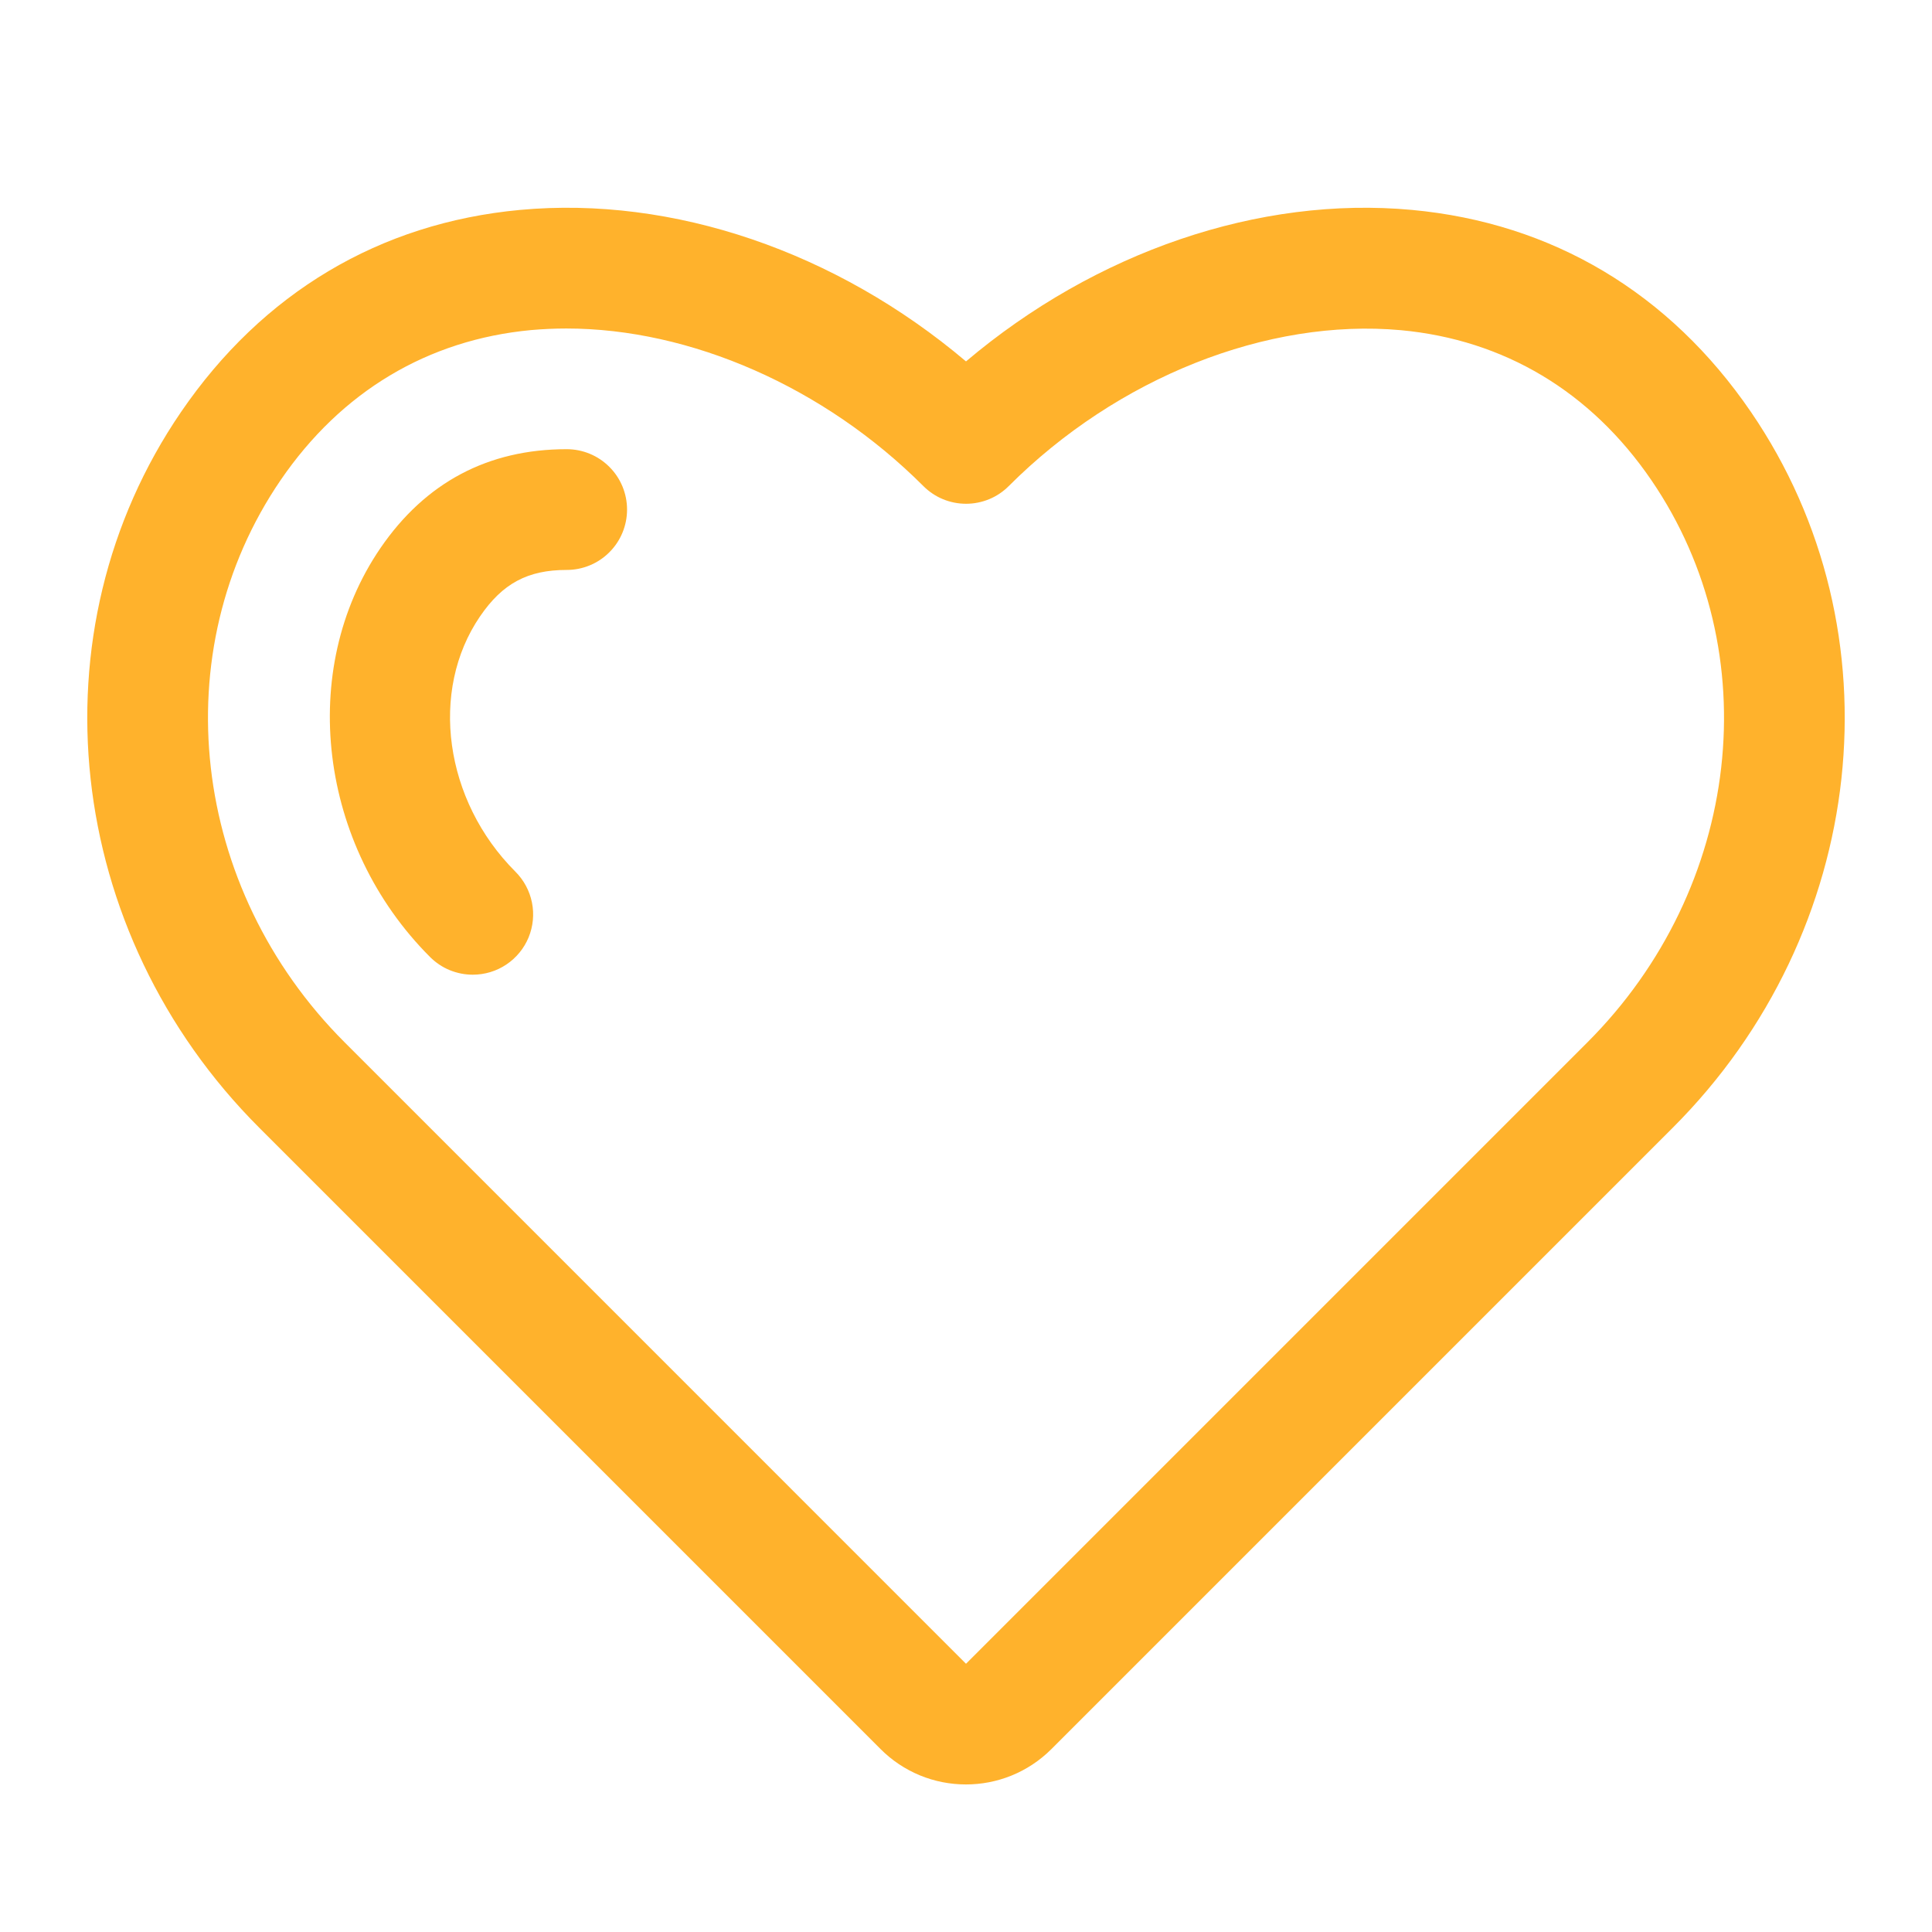 <svg width="32" height="32" viewBox="0 0 32 32" fill="#FFB22C" xmlns="http://www.w3.org/2000/svg">
<path d="M16 29.556C15.737 29.556 15.477 29.505 15.235 29.405C14.992 29.304 14.771 29.157 14.586 28.971L4.294 18.679C1.058 15.444 0.513 10.456 2.999 6.823C4.348 4.85 6.289 3.693 8.612 3.477C11.15 3.242 13.852 4.169 16 5.986C18.148 4.17 20.852 3.242 23.388 3.477C25.711 3.693 27.652 4.85 29.001 6.823C31.487 10.457 30.942 15.444 27.706 18.679L17.414 28.971C17.024 29.36 16.512 29.556 16 29.556ZM9.381 5.441C9.186 5.441 8.991 5.45 8.797 5.467C7.086 5.627 5.652 6.485 4.649 7.951C2.707 10.792 3.152 14.709 5.708 17.264L16 27.557L26.292 17.265C28.848 14.709 29.293 10.792 27.351 7.952C26.349 6.486 24.914 5.628 23.204 5.469C20.993 5.268 18.506 6.252 16.708 8.051C16.615 8.144 16.505 8.218 16.384 8.268C16.262 8.318 16.132 8.344 16.001 8.344C15.87 8.344 15.739 8.318 15.618 8.268C15.497 8.218 15.387 8.144 15.294 8.051C13.652 6.408 11.435 5.441 9.381 5.441Z" />
<path d="M7.83 16.144C7.699 16.144 7.569 16.118 7.447 16.068C7.326 16.018 7.216 15.944 7.123 15.851C5.277 14.005 4.924 11.094 6.3 9.08C7.044 7.992 8.082 7.44 9.386 7.44C9.651 7.44 9.906 7.545 10.093 7.733C10.281 7.92 10.386 8.175 10.386 8.44C10.386 8.705 10.281 8.96 10.093 9.147C9.906 9.335 9.651 9.44 9.386 9.44C8.74 9.44 8.324 9.663 7.951 10.209C7.108 11.442 7.359 13.26 8.536 14.437C8.676 14.576 8.772 14.755 8.811 14.949C8.85 15.143 8.83 15.344 8.755 15.527C8.679 15.71 8.551 15.866 8.386 15.976C8.222 16.086 8.028 16.144 7.83 16.144Z"/>
</svg>
